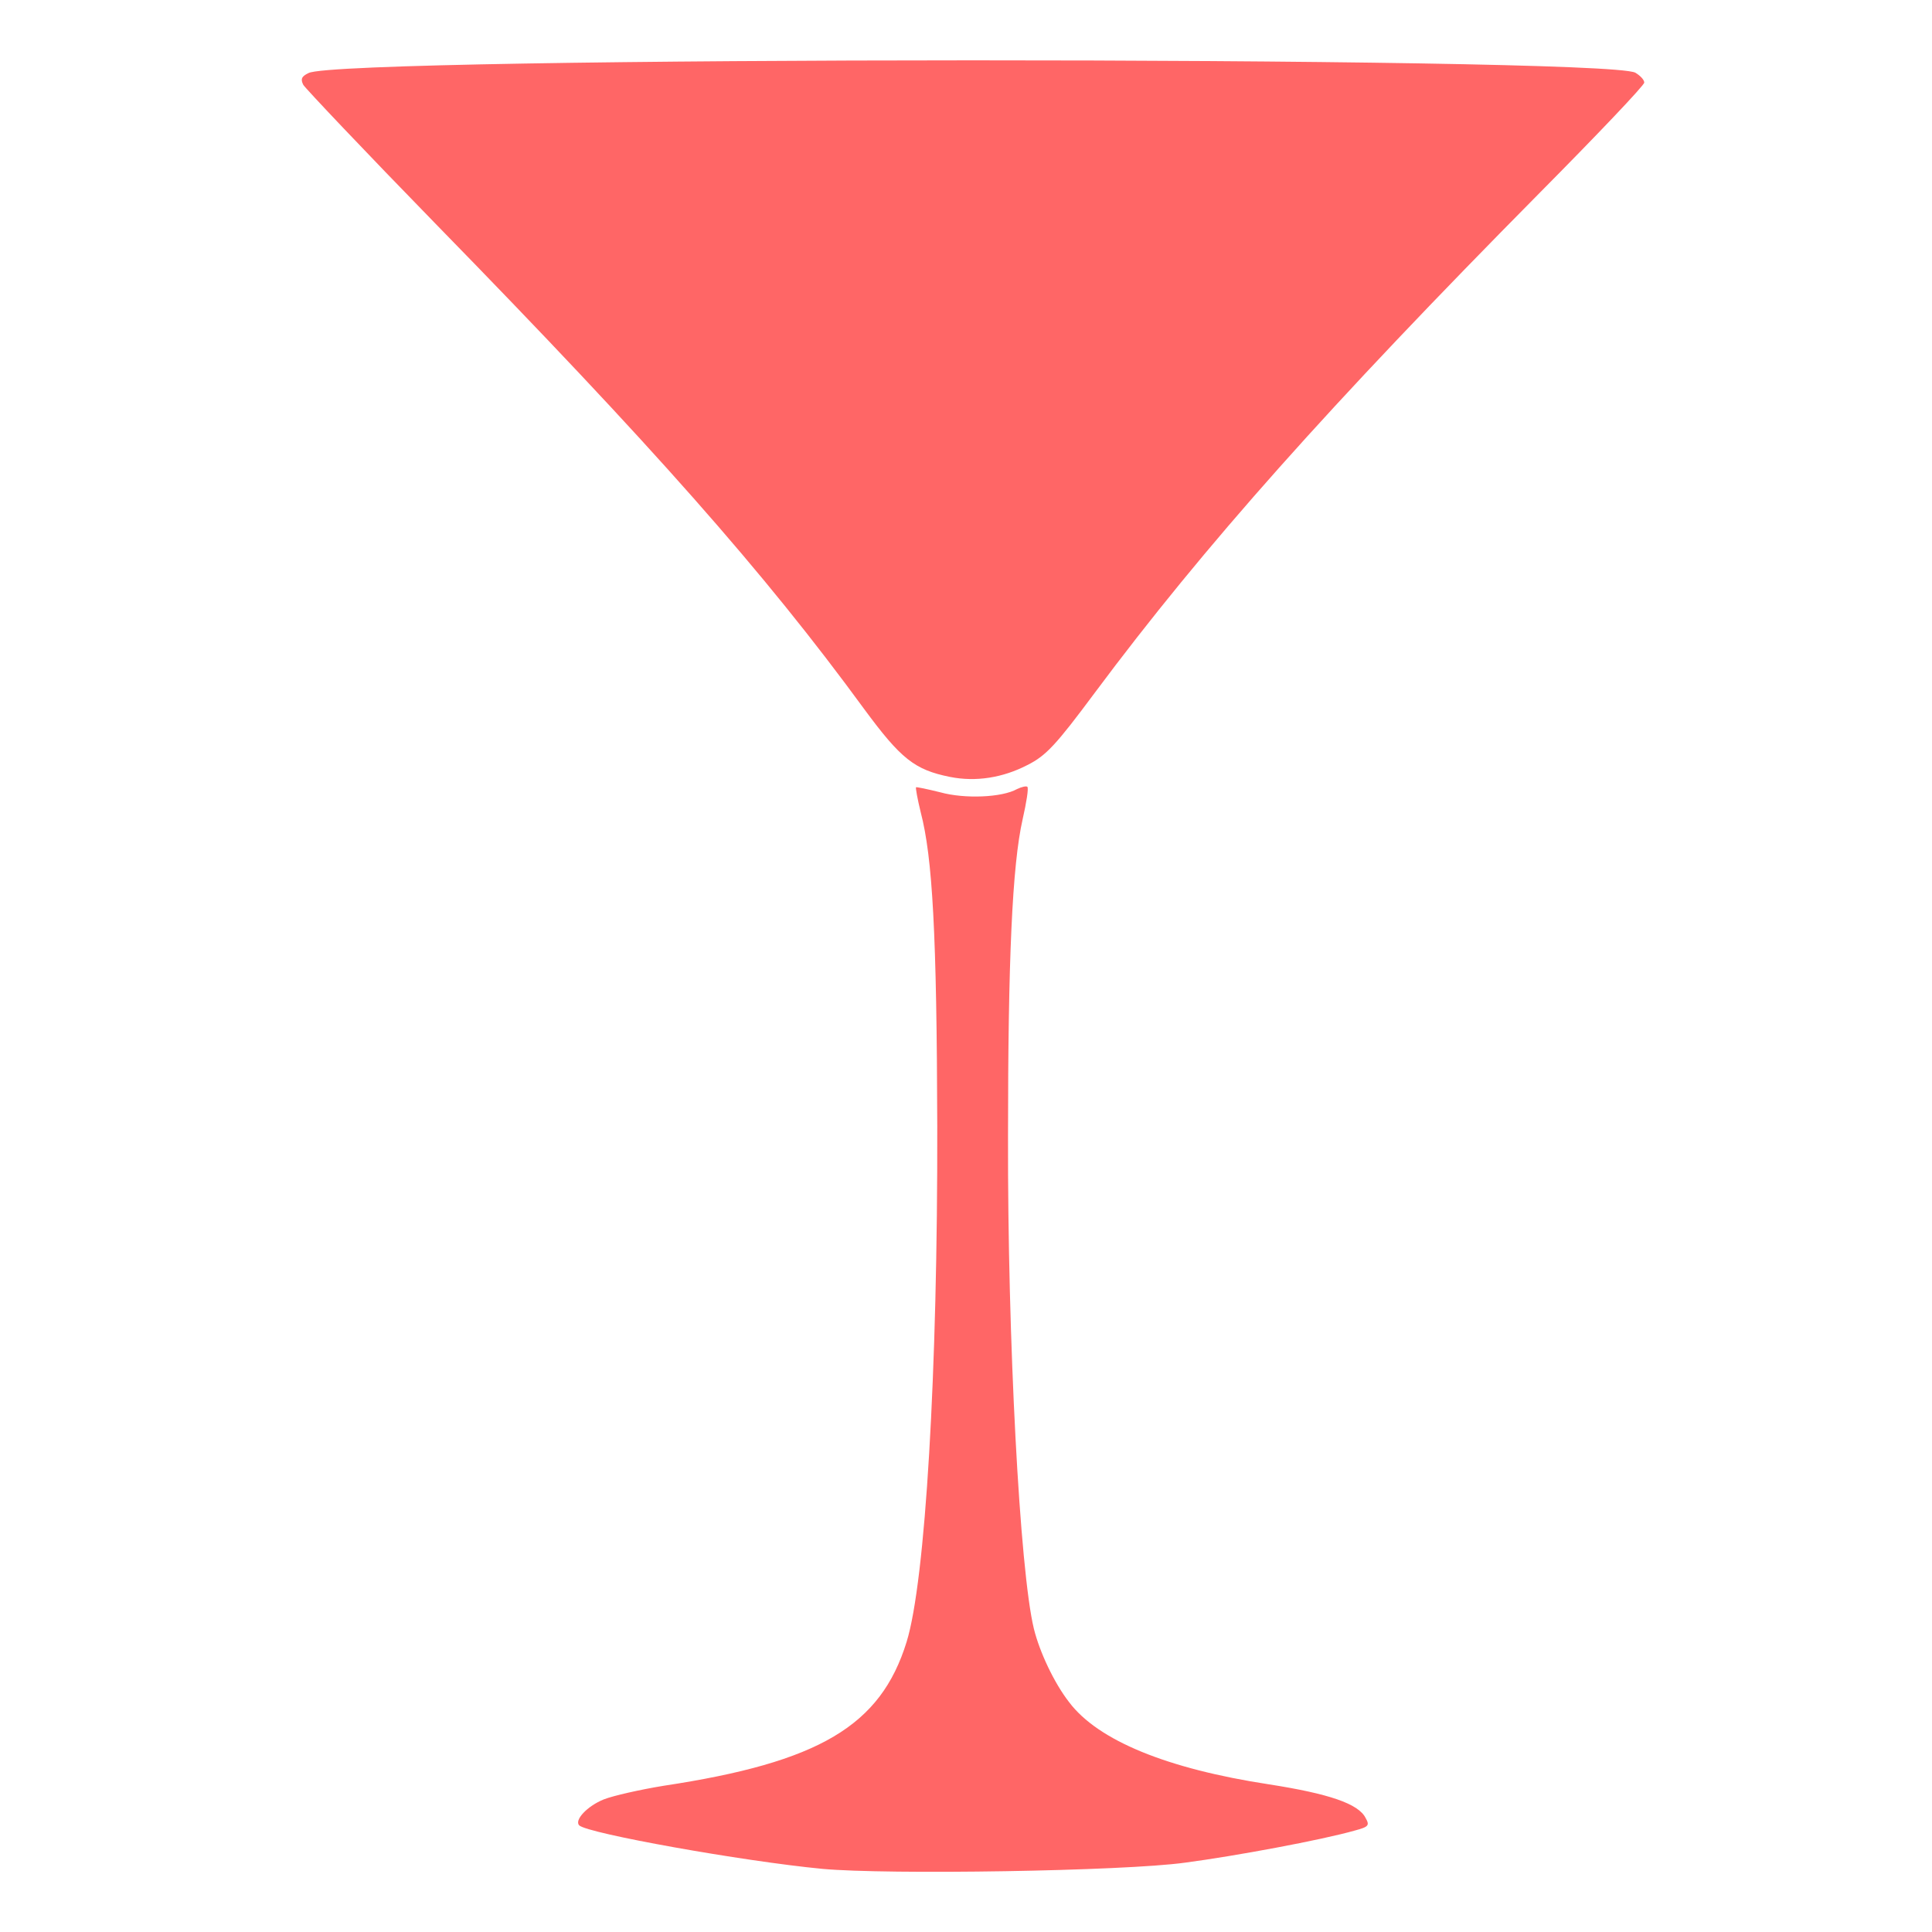 
<svg xmlns="http://www.w3.org/2000/svg" xmlns:xlink="http://www.w3.org/1999/xlink" width="16px" height="16px" viewBox="0 0 16 16" version="1.1">
<g id="surface1">
<path style=" stroke:none;fill-rule:nonzero;fill:#ff6666;fill-opacity:1;" d="M 6.809 15.477 C 6.152 15.414 4.867 15.184 4.797 15.117 C 4.754 15.074 4.863 14.957 5 14.902 C 5.078 14.871 5.305 14.82 5.496 14.789 C 6.785 14.594 7.293 14.293 7.508 13.598 C 7.664 13.094 7.766 11.359 7.762 9.324 C 7.758 7.734 7.723 7.102 7.625 6.727 C 7.598 6.617 7.582 6.527 7.586 6.52 C 7.59 6.516 7.68 6.535 7.789 6.562 C 7.988 6.617 8.297 6.605 8.422 6.535 C 8.461 6.516 8.5 6.508 8.508 6.516 C 8.52 6.527 8.5 6.648 8.469 6.785 C 8.383 7.164 8.348 7.945 8.348 9.414 C 8.344 11.098 8.445 13.004 8.562 13.488 C 8.609 13.68 8.73 13.938 8.855 14.098 C 9.094 14.414 9.664 14.648 10.508 14.777 C 11.008 14.855 11.25 14.938 11.309 15.055 C 11.344 15.117 11.336 15.129 11.219 15.16 C 10.945 15.238 10.23 15.371 9.812 15.426 C 9.305 15.496 7.348 15.527 6.809 15.477 Z M 7.867 6.434 C 7.574 6.375 7.461 6.285 7.156 5.871 C 6.328 4.738 5.406 3.695 3.609 1.855 C 3.023 1.254 2.531 0.734 2.512 0.703 C 2.488 0.656 2.496 0.633 2.555 0.605 C 2.812 0.465 13.285 0.465 13.543 0.602 C 13.582 0.625 13.617 0.66 13.617 0.684 C 13.617 0.707 13.227 1.117 12.75 1.598 C 11.008 3.359 9.973 4.52 9.066 5.738 C 8.746 6.168 8.664 6.258 8.508 6.336 C 8.305 6.441 8.082 6.477 7.867 6.434 Z M 7.867 6.434 "/>
</g>
</svg>
